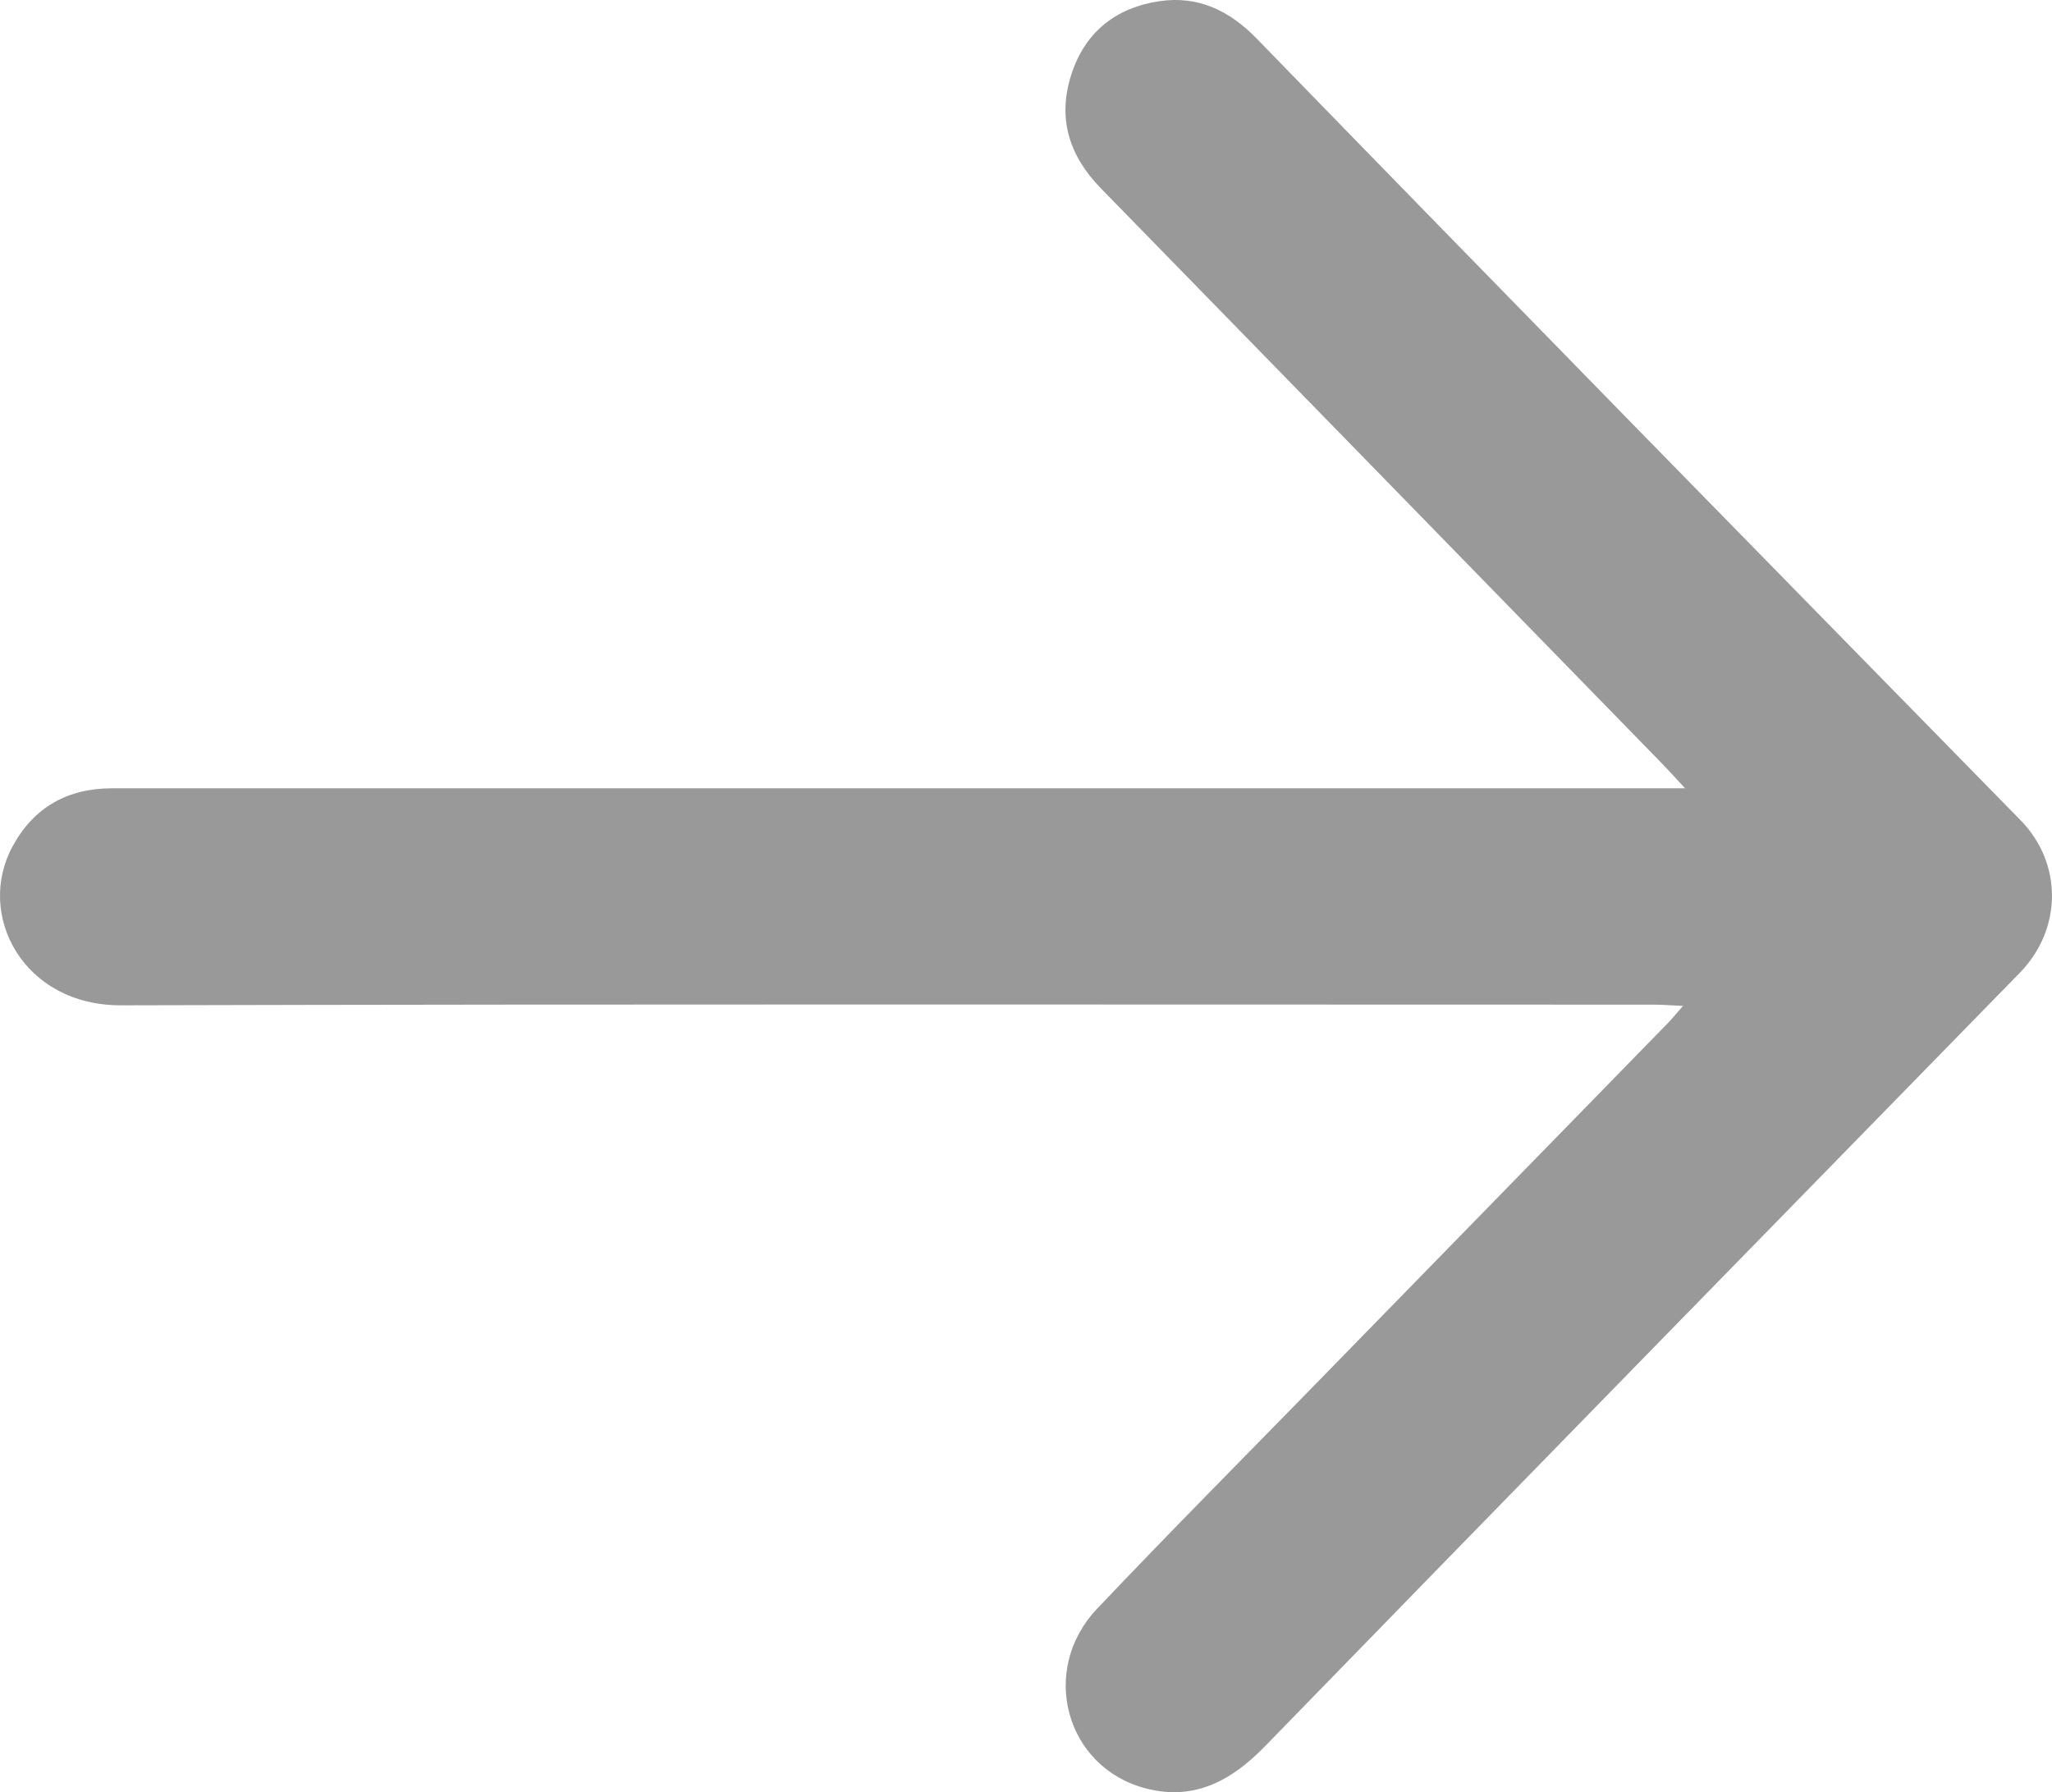 <?xml version="1.0" encoding="utf-8"?>
<!-- Generator: Adobe Illustrator 23.0.2, SVG Export Plug-In . SVG Version: 6.00 Build 0)  -->
<svg version="1.1" id="Шар_1" xmlns="http://www.w3.org/2000/svg" xmlns:xlink="http://www.w3.org/1999/xlink" x="0px" y="0px"
	 viewBox="0 0 404.7 353.42" style="enable-background:new 0 0 404.7 353.42;" xml:space="preserve">
<style type="text/css">
	.st0{clip-path:url(#SVGID_2_);fill:#999999;}
</style>
<g>
	<defs>
		<rect id="SVGID_1_" width="404.7" height="353.42"/>
	</defs>
	<clipPath id="SVGID_2_">
		<use xlink:href="#SVGID_1_"  style="overflow:visible;"/>
	</clipPath>
	<path class="st0" d="M332.34,155.46c-2-2.15-3.18-3.48-4.42-4.75c-36.94-37.87-73.86-75.76-110.83-113.6
		c-6.25-6.4-8.56-13.79-5.82-22.35c2.68-8.39,8.73-13.22,17.36-14.52c7.67-1.15,13.88,1.87,19.2,7.35
		c24.58,25.29,49.22,50.53,73.87,75.74c25.58,26.17,51.22,52.28,76.82,78.44c8.32,8.51,8.2,21.5-0.17,30.07
		c-49.64,50.81-99.31,101.58-148.84,152.5c-6.66,6.85-13.99,10.83-23.56,8.33c-15.79-4.12-21.07-23.29-9.6-35.4
		c14.18-14.97,28.74-29.6,43.14-44.36c23.12-23.69,46.25-47.38,69.37-71.07c0.88-0.91,1.68-1.9,3.07-3.47
		c-2.42-0.11-4-0.25-5.59-0.25c-100.82,0-201.64-0.14-302.47,0.13C4.57,198.31-4.9,180.38,2.53,166.81
		c4.22-7.7,10.87-11.36,19.62-11.36c53.07,0.01,106.14,0,159.22,0c48.75,0,97.49,0,146.24,0H332.34z"/>
</g>
</svg>
